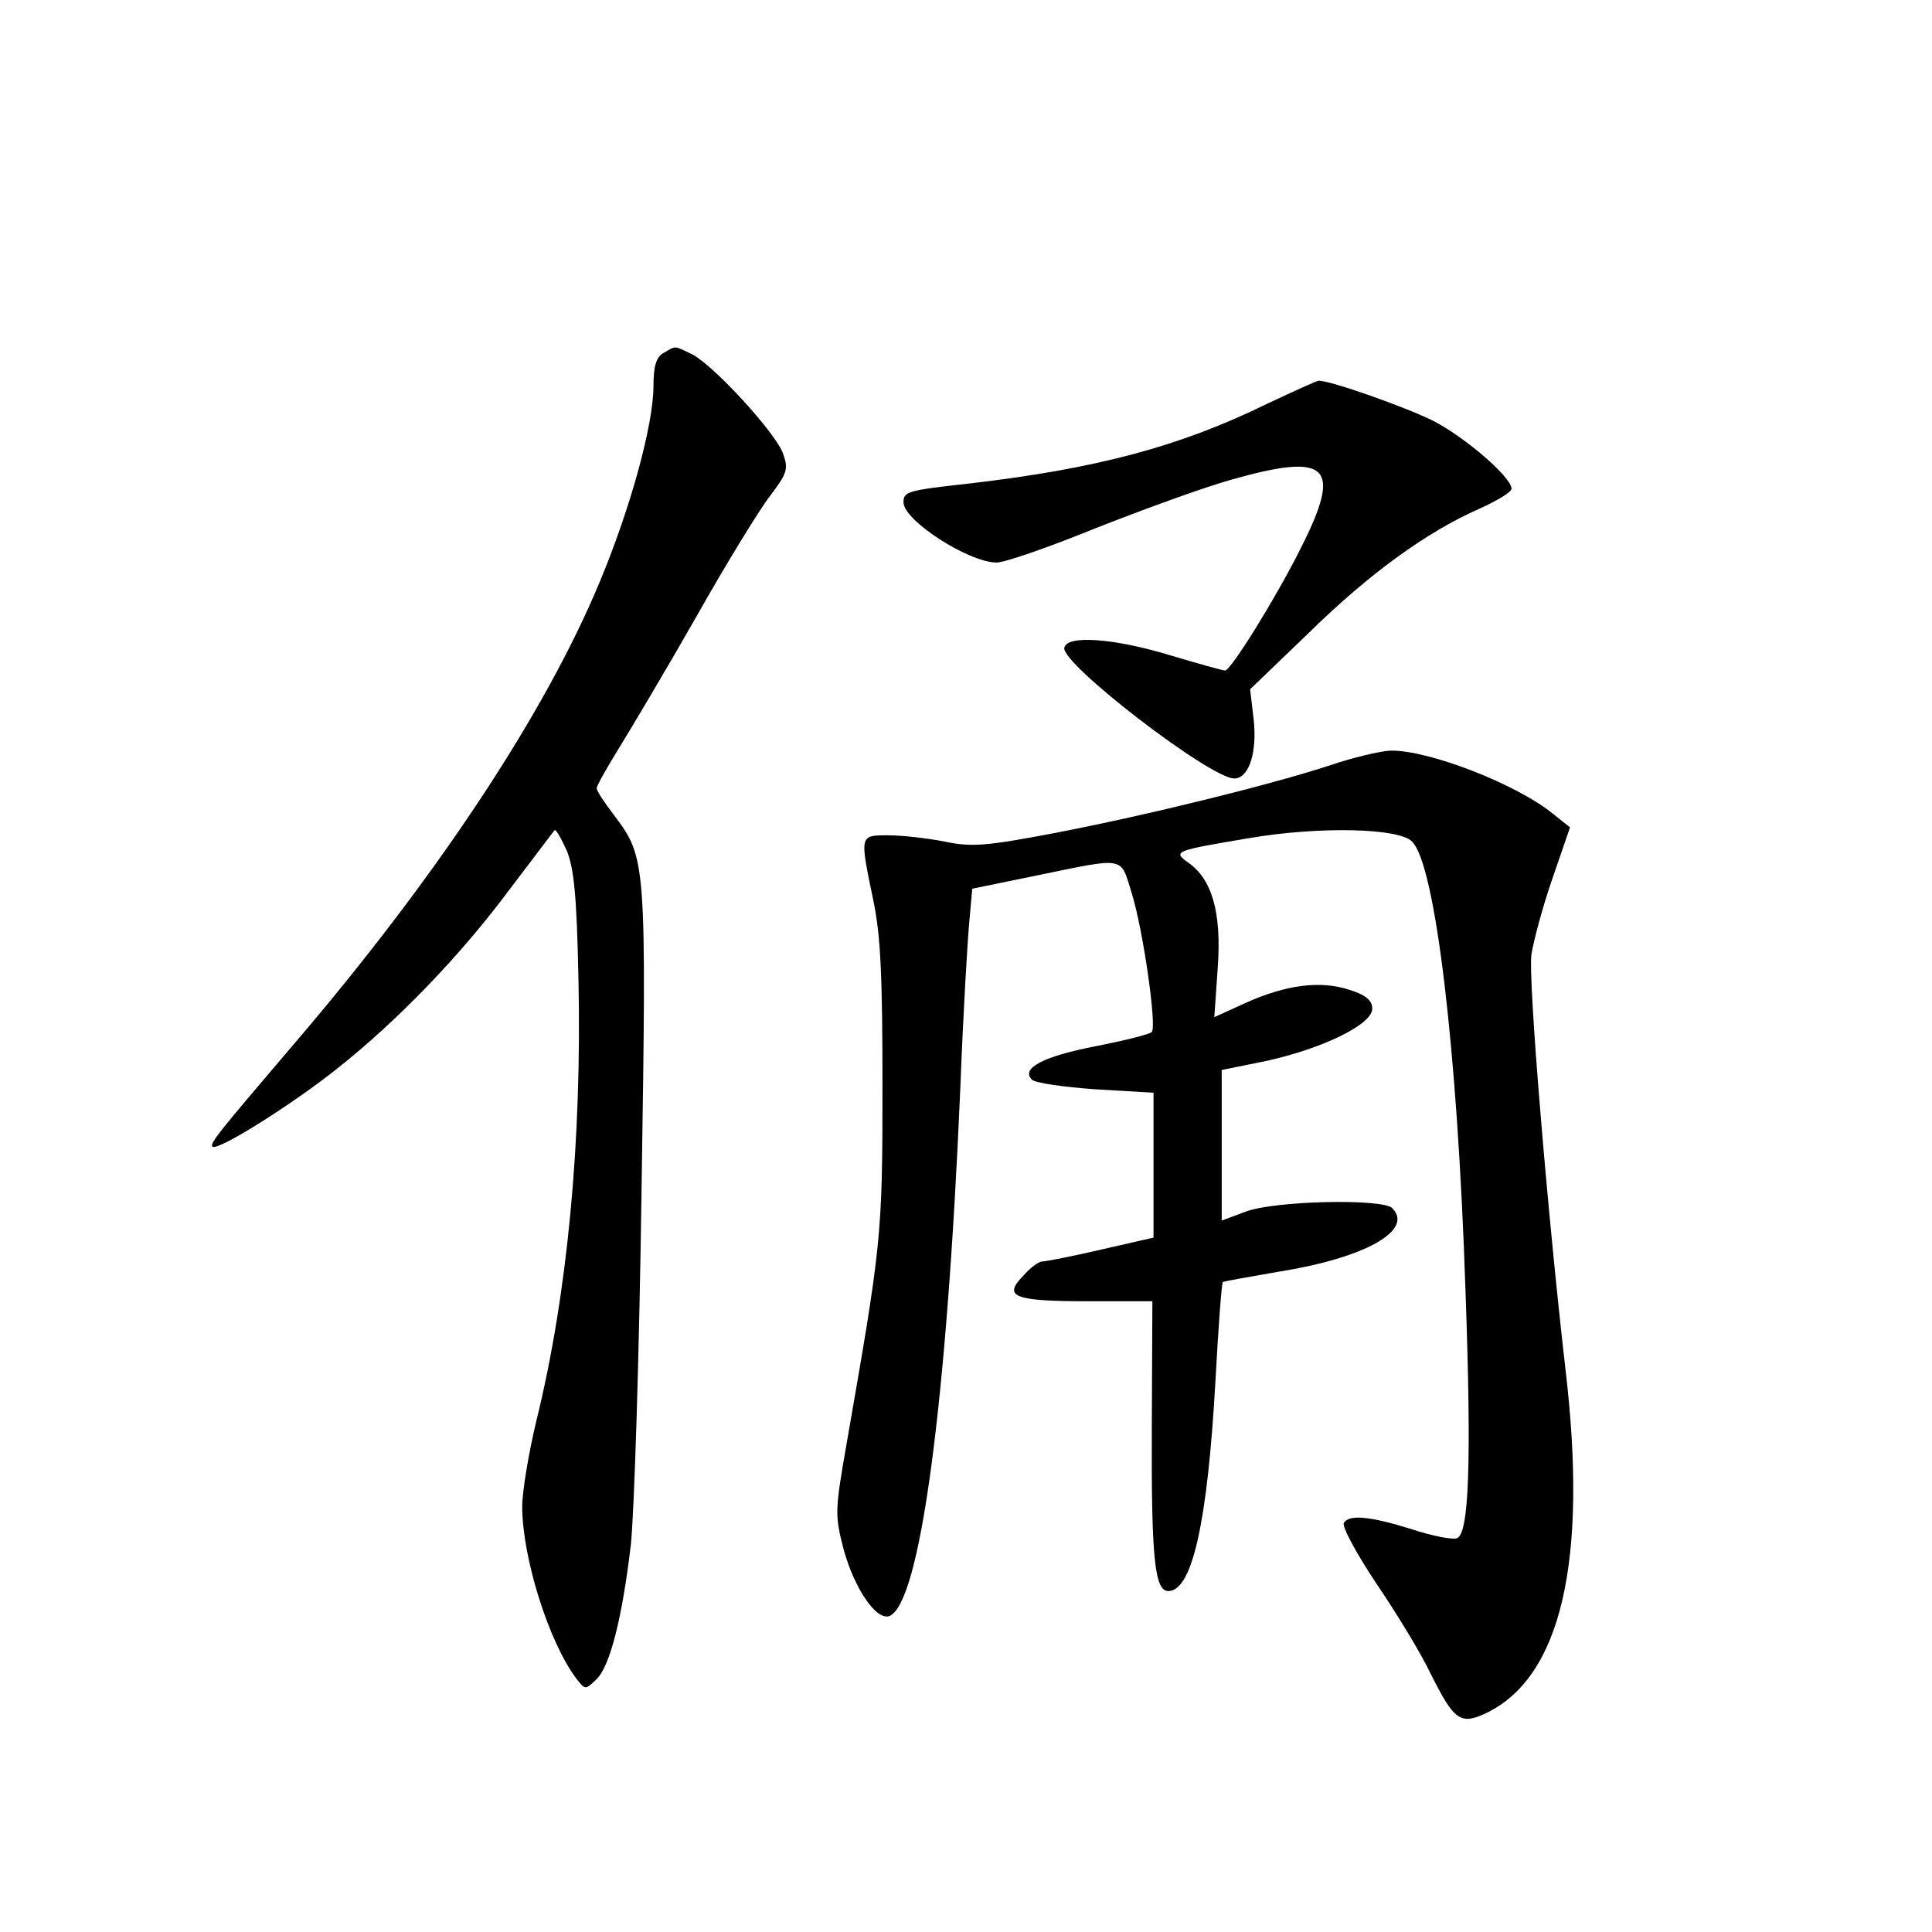 <?xml version="1.0" standalone="no"?>
<!DOCTYPE svg PUBLIC "-//W3C//DTD SVG 20010904//EN"
 "http://www.w3.org/TR/2001/REC-SVG-20010904/DTD/svg10.dtd">
<svg version="1.0" xmlns="http://www.w3.org/2000/svg"
 width="340pt" height="340pt" viewBox="0 0 340 340"
 preserveAspectRatio="xMidYMid meet">
<g transform="translate(0,340) scale(0.1,-0.1)"
fill="#000000" stroke="none">
<path d="M1168 2779 c-13 -7 -18 -23 -18 -58 0 -69 -41 -217 -95 -346 -97
-233 -289 -522 -540 -815 -133 -156 -146 -172 -141 -178 9 -8 140 74 220 138
106 84 216 198 303 315 42 55 77 102 79 104 2 2 11 -13 21 -35 13 -31 18 -79
21 -228 6 -282 -19 -553 -74 -776 -14 -58 -25 -126 -25 -151 0 -90 47 -240 96
-304 15 -19 15 -19 35 0 24 24 45 109 60 235 6 52 15 334 19 625 9 581 8 585
-48 660 -17 22 -31 43 -31 48 0 4 18 36 39 70 21 34 83 138 136 231 53 94 112
190 130 213 30 40 33 47 23 75 -13 36 -120 153 -159 174 -33 16 -29 16 -51 3z"/>
<path d="M2229 2689 c-153 -75 -300 -114 -524 -140 -108 -12 -115 -14 -115
-33 0 -32 115 -106 164 -106 14 0 92 27 173 60 81 32 188 71 237 85 175 50
199 26 125 -120 -44 -88 -123 -215 -133 -215 -4 0 -47 12 -94 26 -101 31 -185
37 -189 14 -6 -28 257 -230 299 -230 26 0 41 46 34 106 l-6 51 103 99 c107
105 208 178 301 219 31 14 56 29 56 35 0 20 -81 90 -137 119 -50 25 -181 71
-202 71 -4 0 -45 -19 -92 -41z"/>
<path d="M2340 2053 c-104 -34 -318 -87 -484 -119 -121 -23 -146 -25 -194 -15
-30 6 -75 11 -99 11 -51 0 -50 1 -26 -115 13 -63 16 -133 16 -330 0 -261 -2
-275 -63 -625 -21 -120 -21 -126 -5 -188 19 -68 57 -124 80 -116 54 21 101
369 125 929 5 132 13 265 16 295 l5 56 112 23 c161 33 148 35 169 -32 20 -65
44 -234 35 -243 -3 -4 -47 -15 -98 -25 -93 -18 -133 -39 -113 -59 6 -6 56 -13
112 -17 l102 -6 0 -127 0 -128 -92 -21 c-51 -12 -98 -21 -104 -21 -6 0 -21
-11 -34 -26 -35 -36 -16 -44 116 -44 l112 0 -1 -222 c-1 -230 5 -288 29 -288
42 0 69 120 83 370 5 94 11 173 13 174 2 1 46 9 98 18 152 24 239 73 200 112
-17 17 -206 13 -257 -6 l-43 -16 0 132 0 133 79 16 c99 22 186 64 186 92 0 14
-11 24 -40 33 -51 17 -112 9 -183 -23 l-55 -25 6 87 c7 97 -10 156 -52 185
-28 20 -23 21 107 43 123 21 264 18 287 -6 41 -41 80 -366 94 -790 11 -307 6
-428 -15 -436 -8 -3 -44 4 -80 16 -74 23 -110 26 -119 11 -4 -6 22 -54 58
-108 36 -53 79 -124 95 -158 41 -82 52 -90 97 -69 132 63 180 267 140 605 -32
278 -66 688 -60 730 4 25 20 85 37 134 l31 90 -29 23 c-64 53 -222 114 -288
112 -17 -1 -65 -12 -106 -26z"/>
</g>
</svg>
